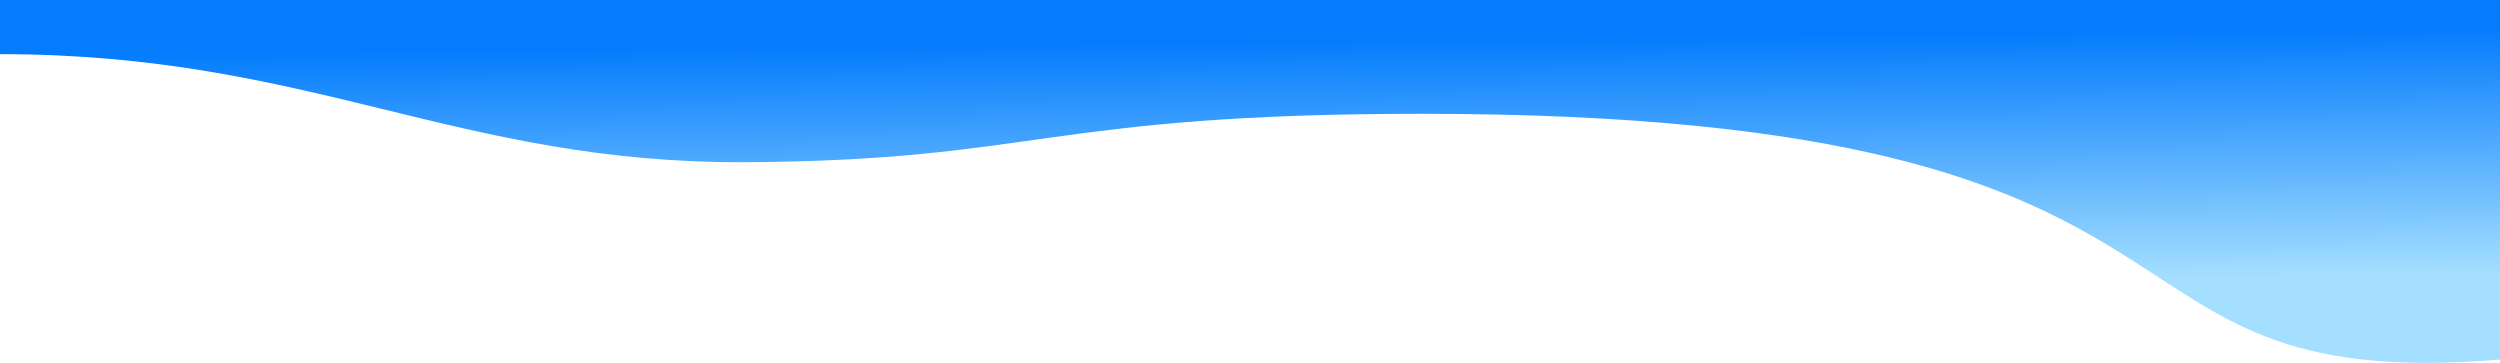 <svg width="1440" height="209" viewBox="0 0 1440 209" fill="none" xmlns="http://www.w3.org/2000/svg">
<path d="M819.224 65.544C1311.92 65.544 1185.71 228.123 1440 207.129V0H0V31.193C179.501 31.193 263.269 94.457 430.305 93.428C597.341 92.399 602.825 65.544 819.224 65.544Z" fill="url(#paint0_linear_533_7)"/>
<defs>
<linearGradient id="paint0_linear_533_7" x1="1390.14" y1="16.386" x2="1391.72" y2="158.521" gradientUnits="userSpaceOnUse">
<stop stop-color="#047CFD"/>
<stop offset="1" stop-color="#A5DFFF"/>
</linearGradient>
</defs>
</svg>
